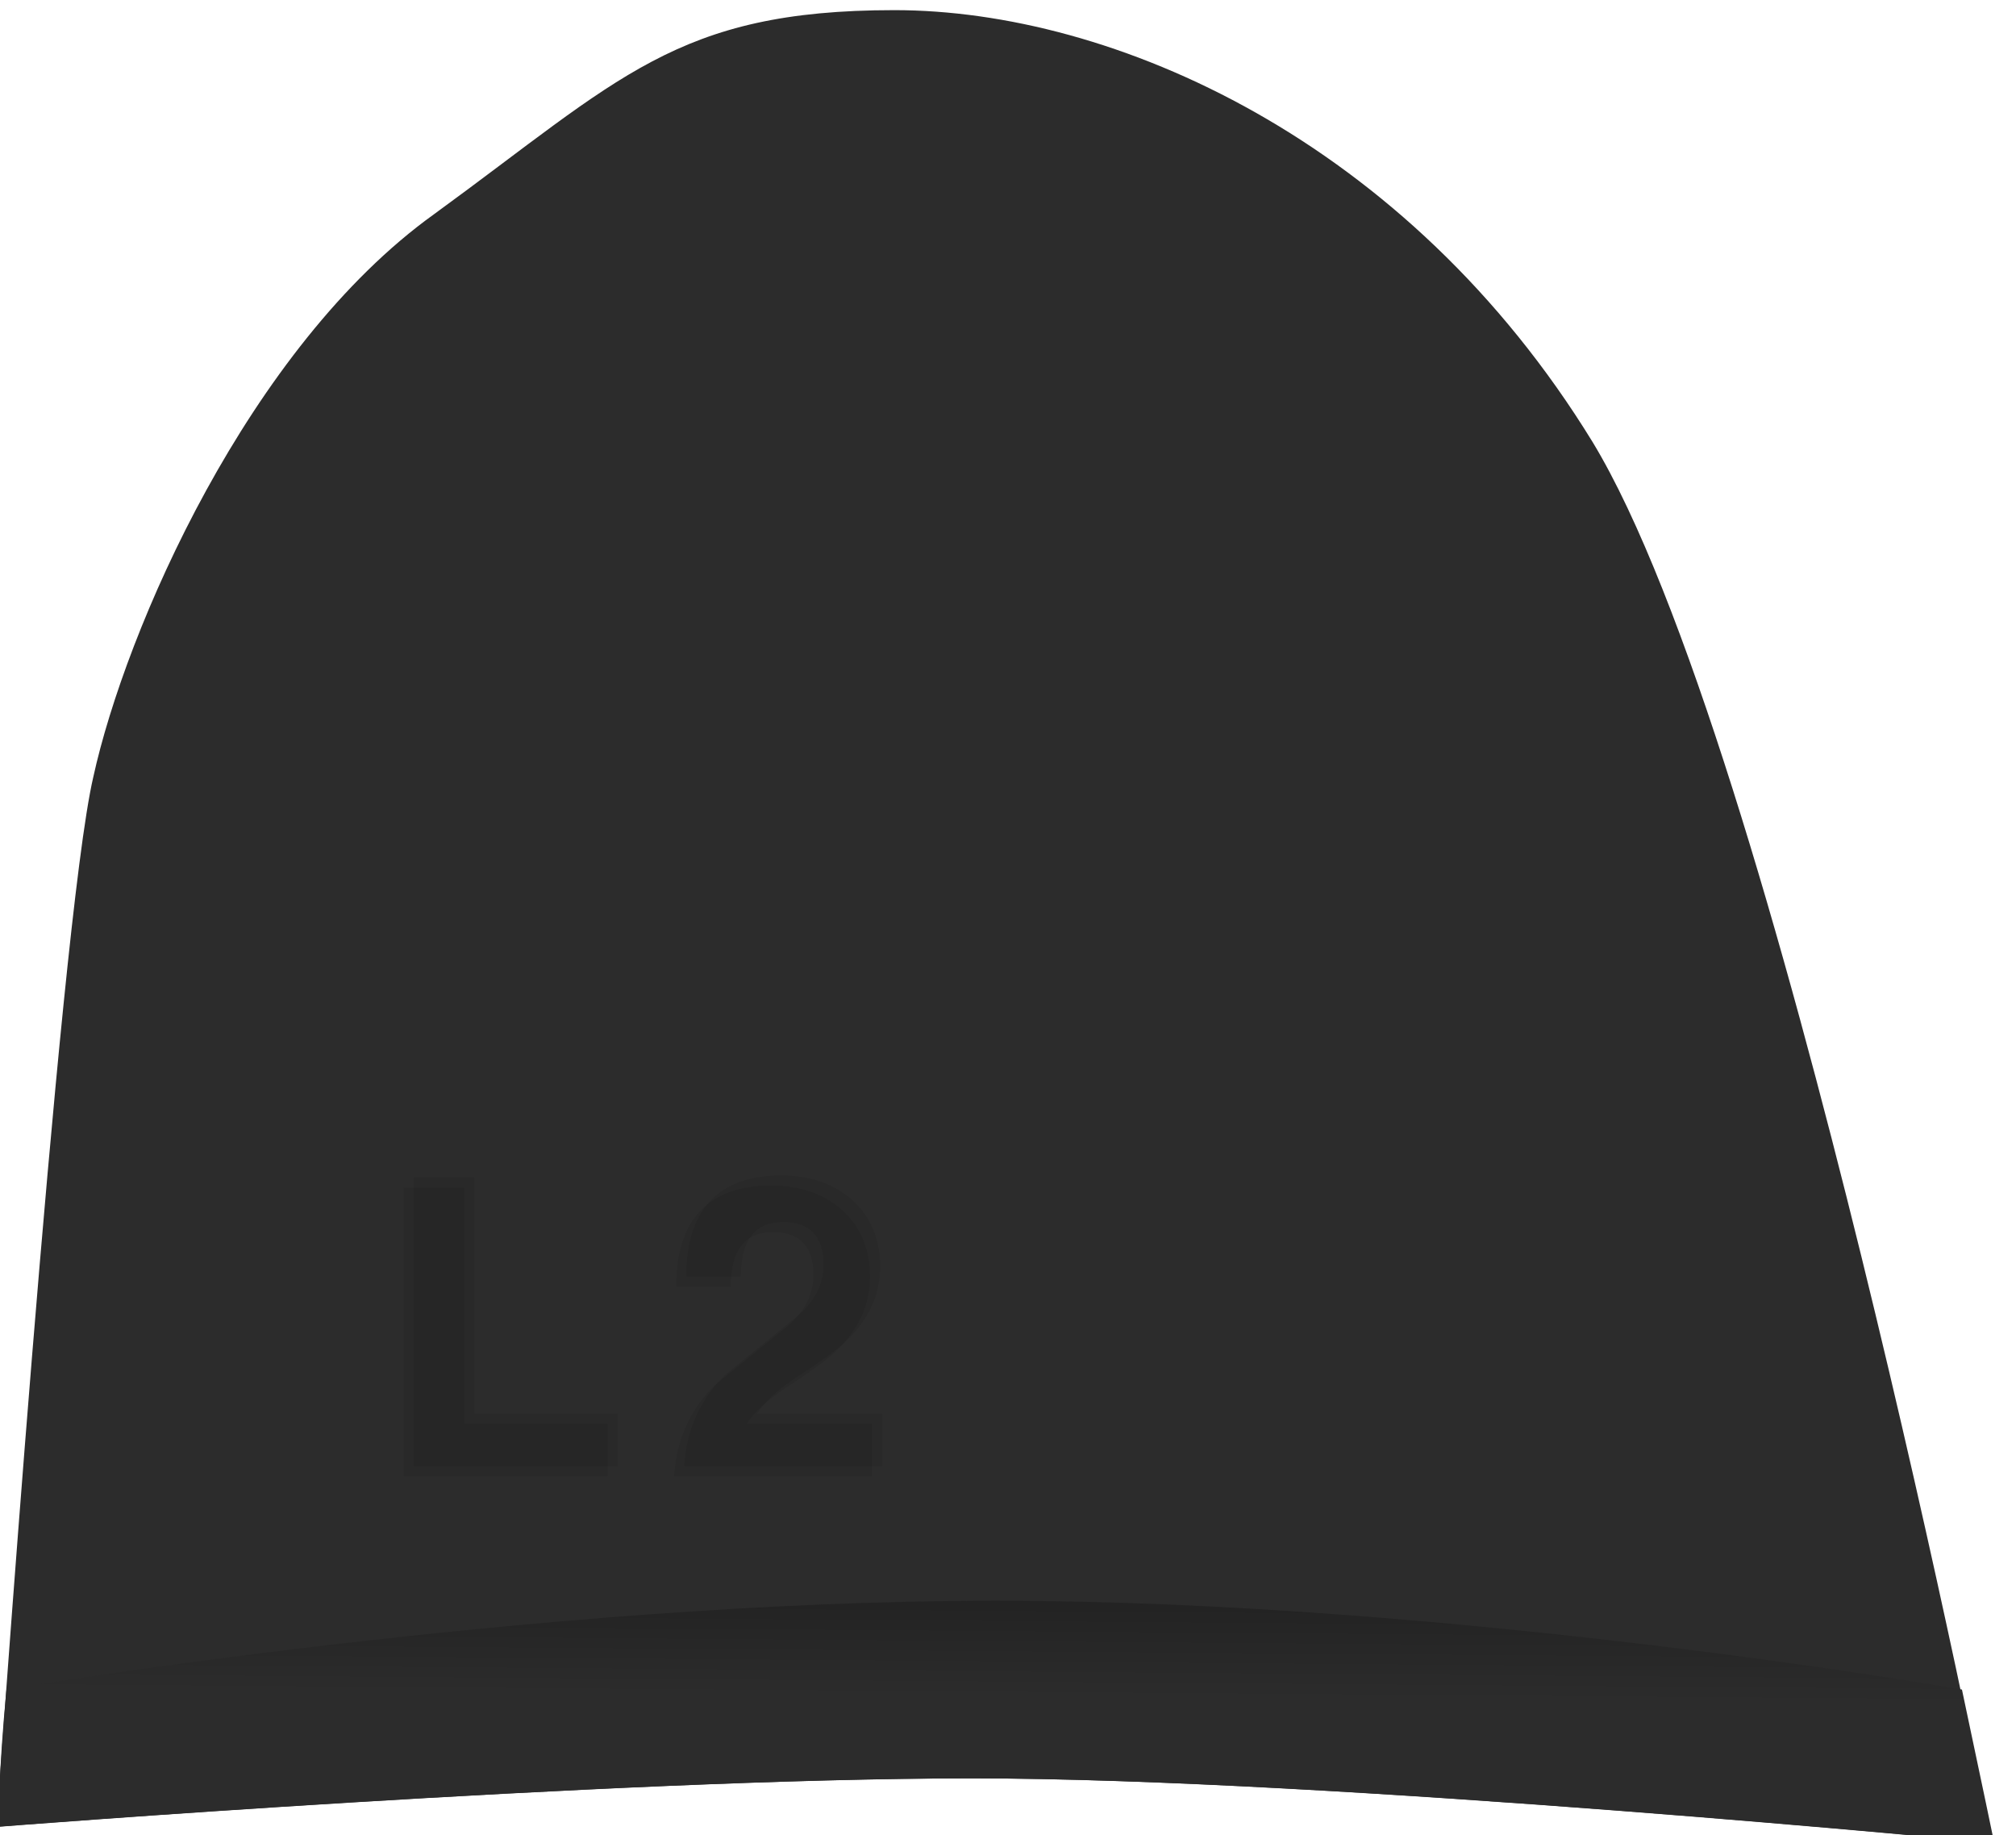 <?xml version="1.0" encoding="UTF-8" standalone="no"?>
<svg xmlns="http://www.w3.org/2000/svg" width="100px" height="91px" viewBox="0 0 100 91" version="1.1" style="shape-rendering:geometricPrecision; text-rendering:geometricPrecision; image-rendering:optimizeQuality; fill-rule:evenodd; clip-rule:evenodd">
    <defs id="defs22">
        <linearGradient id="gradient-2" gradientUnits="userSpaceOnUse" x1="-708.45" y1="574" x2="-708.45" y2="586" gradientTransform="matrix(-1,-0.008,0.014,-1.832,-1424.848,1624.667)">
            <stop offset="0" style="stop-color: #2c2c2c" id="stop12" />
            <stop offset="1" style="stop-color: #000000" id="stop14" />
        </linearGradient>
    </defs>
    <g id="g85" transform="matrix(1,0,0,1,-100.851,0.178)">
        <g transform="matrix(-1,0,0,1,301.151,0)" id="g67">
            <g class="st2" transform="matrix(1.001,0,0,1.001,970.263,-496.37)" style="opacity:0.08" id="g59">
                <g id="g55">
                    <path d="m -794.5,560.9 c -2.1,1.7 -3.2,2.6 -3.2,2.6 -1.2,1.2 -1.9,2.7 -2,4.5 h 9.8 v -2.6 h -6.2 c 0.3,-0.5 1,-1.2 2.1,-1.9 1.4,-0.9 2.3,-1.6 2.7,-2.1 0.9,-1 1.3,-2.1 1.3,-3.3 0,-1.4 -0.5,-2.5 -1.4,-3.3 -0.9,-0.8 -2.1,-1.2 -3.5,-1.2 -3.1,0 -4.7,1.7 -4.7,5 h 2.7 c 0,-1.8 0.7,-2.7 2.1,-2.7 1.3,0 2,0.7 2,2.1 0,1.1 -0.5,2 -1.7,2.9 z" id="path53" />
                </g>
                <path d="m -803,565.4 h -7.1 v -11.7 h -3 V 568 H -803 Z" id="path57" />
            </g>
            <g id="g65">
                <path class="st0" d="m -659.1,586 c 0,0 -32.7,-3.2 -50.6,-3.2 -17.9,0 -48.3,2.4 -48.3,2.4 0,0 3.1,-44.7 4.8,-52 1.6,-7.3 7.7,-21.3 16.9,-27.9 9.2,-6.7 12,-10.1 22.8,-10.1 10.8,0 25.4,6.4 34.6,21.4 9.1,15 19.8,69.4 19.8,69.4 z" style="fill:#2c2c2c" transform="matrix(-1.001,0,0,1.001,-558.279,-495.37)" id="path61" />
                <path class="st1" d="m -757.5,578.4 c 0,0 26.1,-4.4 49,-4.4 22.8,0 47.9,4.4 47.9,4.4 1,4.7 1.6,7.6 1.6,7.6 0,0 -32.7,-3.2 -50.6,-3.2 -17.9,0 -48.3,2.4 -48.3,2.4 0,0 0,-2.7 0.4,-6.8 z" style="fill:url(#gradient-2)" transform="matrix(-1.001,0,0,1.001,-558.279,-495.37)" id="path63" />
            </g>
        </g>
        <g class="st2" transform="matrix(1.001,0,0,1.001,935.295,-496.037)" style="opacity:0.08" id="g75">
            <g id="g71">
                <path d="m -794.5,560.9 c -2.1,1.7 -3.2,2.6 -3.2,2.6 -1.2,1.2 -1.9,2.7 -2,4.5 h 9.8 v -2.6 h -6.2 c 0.3,-0.5 1,-1.2 2.1,-1.9 1.4,-0.9 2.3,-1.6 2.7,-2.1 0.9,-1 1.3,-2.1 1.3,-3.3 0,-1.4 -0.5,-2.5 -1.4,-3.3 -0.9,-0.8 -2.1,-1.2 -3.5,-1.2 -3.1,0 -4.7,1.7 -4.7,5 h 2.7 c 0,-1.8 0.7,-2.7 2.1,-2.7 1.3,0 2,0.7 2,2.1 0,1.1 -0.5,2 -1.7,2.9 z" id="path69" />
            </g>
            <path d="m -803,565.4 h -7.1 v -11.7 h -3 V 568 H -803 Z" id="path73" />
        </g>
        <g class="st2" transform="matrix(1.001,0,0,1.001,934.795,-495.537)" style="opacity:0.08" id="g83">
            <g id="g79">
                <path d="m -794.5,560.9 c -2.1,1.7 -3.2,2.6 -3.2,2.6 -1.2,1.2 -1.9,2.7 -2,4.5 h 9.8 v -2.6 h -6.2 c 0.3,-0.5 1,-1.2 2.1,-1.9 1.4,-0.9 2.3,-1.6 2.7,-2.1 0.9,-1 1.3,-2.1 1.3,-3.3 0,-1.4 -0.5,-2.5 -1.4,-3.3 -0.9,-0.8 -2.1,-1.2 -3.5,-1.2 -3.1,0 -4.7,1.7 -4.7,5 h 2.7 c 0,-1.8 0.7,-2.7 2.1,-2.7 1.3,0 2,0.7 2,2.1 0,1.1 -0.5,2 -1.7,2.9 z" id="path77" />
            </g>
            <path d="m -803,565.4 h -7.1 v -11.7 h -3 V 568 H -803 Z" id="path81" />
        </g>
    </g>
</svg>
